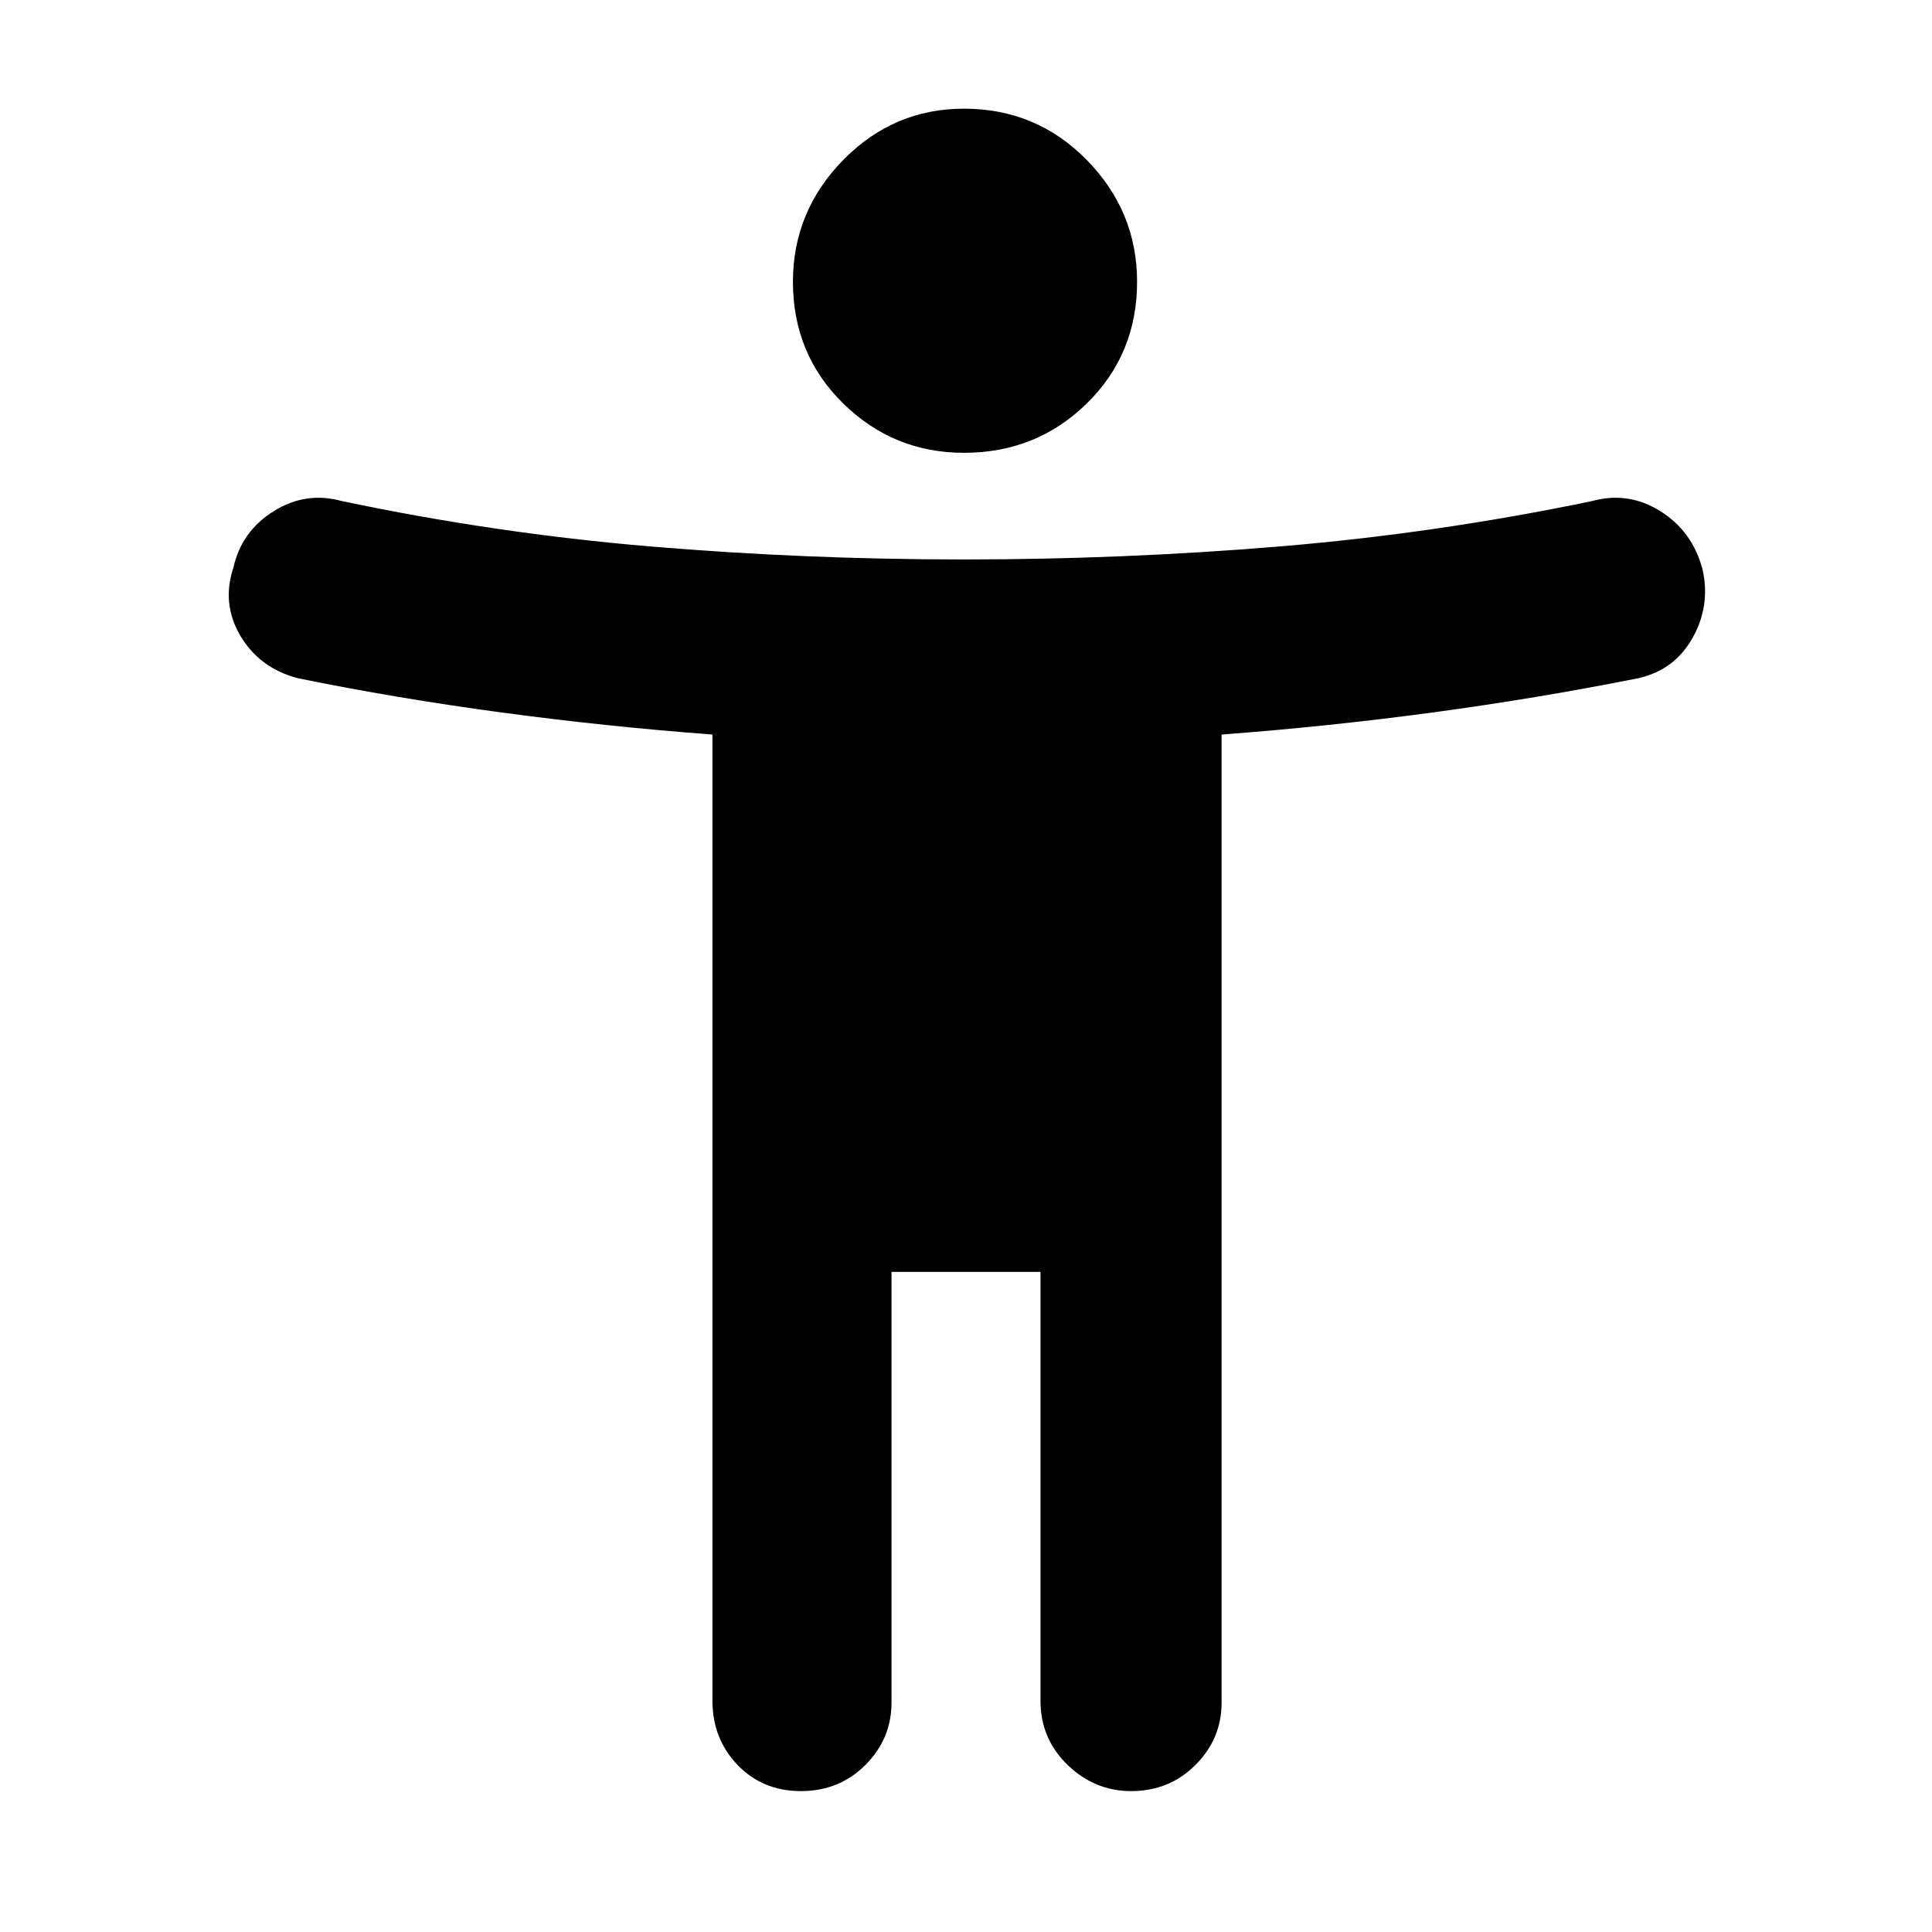 <svg xmlns="http://www.w3.org/2000/svg" height="40" width="40"><path d="M19.958 9.375q-1.458 0-2.5-1.021-1.041-1.021-1.041-2.521 0-1.458 1.041-2.521 1.042-1.062 2.5-1.062 1.5 0 2.542 1.062 1.042 1.063 1.042 2.521 0 1.5-1.042 2.521t-2.542 1.021Zm13.959 4.667q-2.084.416-4.25.708-2.167.292-4.375.458V35.25q0 .75-.542 1.292-.542.541-1.333.541-.75 0-1.313-.541-.562-.542-.562-1.334v-8.875h-3.084v8.917q0 .75-.541 1.292-.542.541-1.334.541-.791 0-1.312-.541-.521-.542-.521-1.334v-20q-2.208-.166-4.375-.458-2.167-.292-4.208-.708-.792-.209-1.188-.875-.396-.667-.146-1.417.167-.75.834-1.167.666-.416 1.416-.208 3.167.667 6.375.938 3.209.27 6.5.27 3.292 0 6.542-.27 3.25-.271 6.458-.938.75-.208 1.417.208.667.417.875 1.209.167.75-.208 1.416-.375.667-1.125.834Z"/></svg>